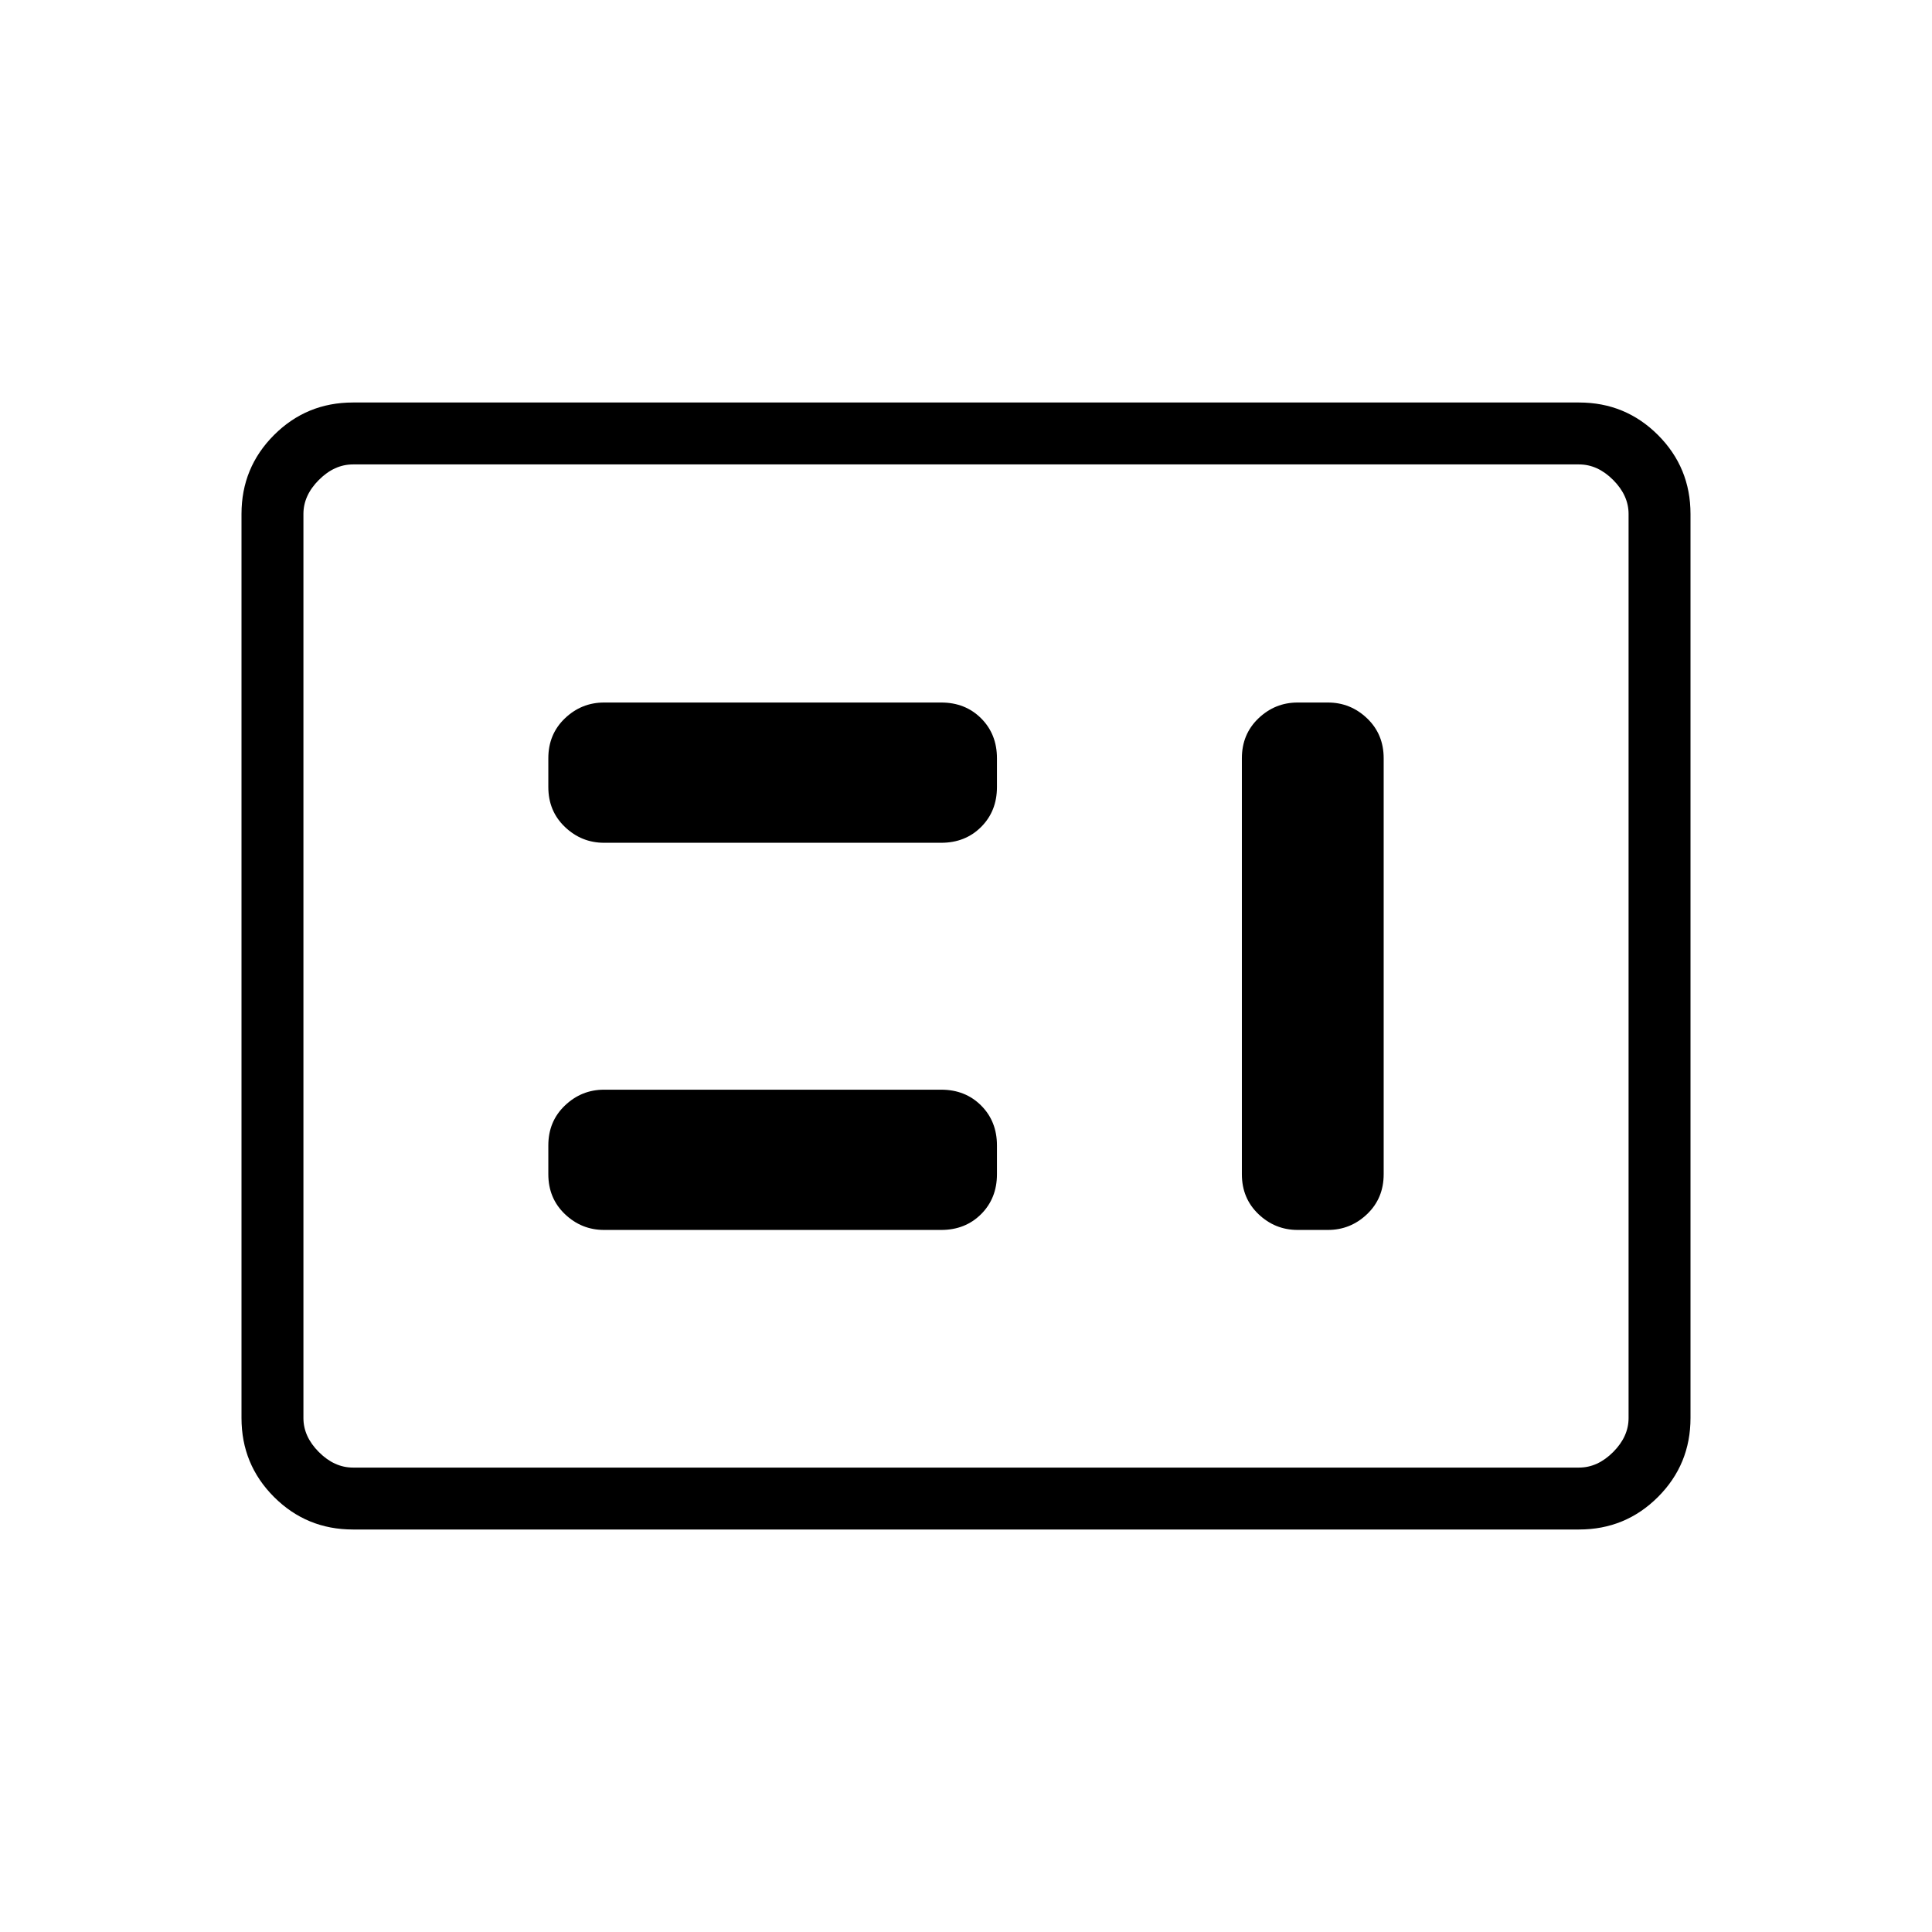 <svg xmlns="http://www.w3.org/2000/svg" width="48" height="48" viewBox="0 -960 960 960"><path d="M300.15-348.85h167.54q11.96 0 19.83-7.86 7.86-7.87 7.86-19.83v-14.31q0-11.96-7.86-19.82-7.87-7.87-19.83-7.87H300.15q-11.21 0-19.45 7.87-8.24 7.86-8.24 19.82v14.31q0 11.96 8.24 19.83 8.24 7.86 19.45 7.86Zm344.62 0h15.08q11.21 0 19.45-7.86 8.24-7.87 8.24-19.83v-206.69q0-11.96-8.24-19.83-8.24-7.86-19.45-7.86h-15.08q-11.21 0-19.45 7.86-8.24 7.87-8.24 19.83v206.69q0 11.96 8.24 19.83 8.24 7.86 19.45 7.86ZM300.15-541.23h167.54q11.96 0 19.83-7.87 7.86-7.86 7.86-19.82v-14.31q0-11.96-7.86-19.83-7.87-7.86-19.83-7.86H300.15q-11.21 0-19.45 7.86-8.24 7.87-8.24 19.83v14.31q0 11.96 8.24 19.82 8.24 7.87 19.45 7.87ZM175.38-200q-23.05 0-39.22-16.16Q120-232.33 120-255.38v-449.24q0-23.05 16.16-39.22Q152.33-760 175.38-760h609.24q23.05 0 39.22 16.16Q840-727.67 840-704.62v449.24q0 23.05-16.16 39.22Q807.67-200 784.62-200H175.38Zm0-30.77h609.24q9.23 0 16.92-7.69 7.69-7.69 7.69-16.92v-449.24q0-9.23-7.69-16.92-7.69-7.69-16.92-7.69H175.38q-9.23 0-16.92 7.69-7.69 7.69-7.69 16.92v449.24q0 9.23 7.69 16.92 7.69 7.69 16.92 7.69Zm-24.61 0v-498.46 498.46Z"/></svg>